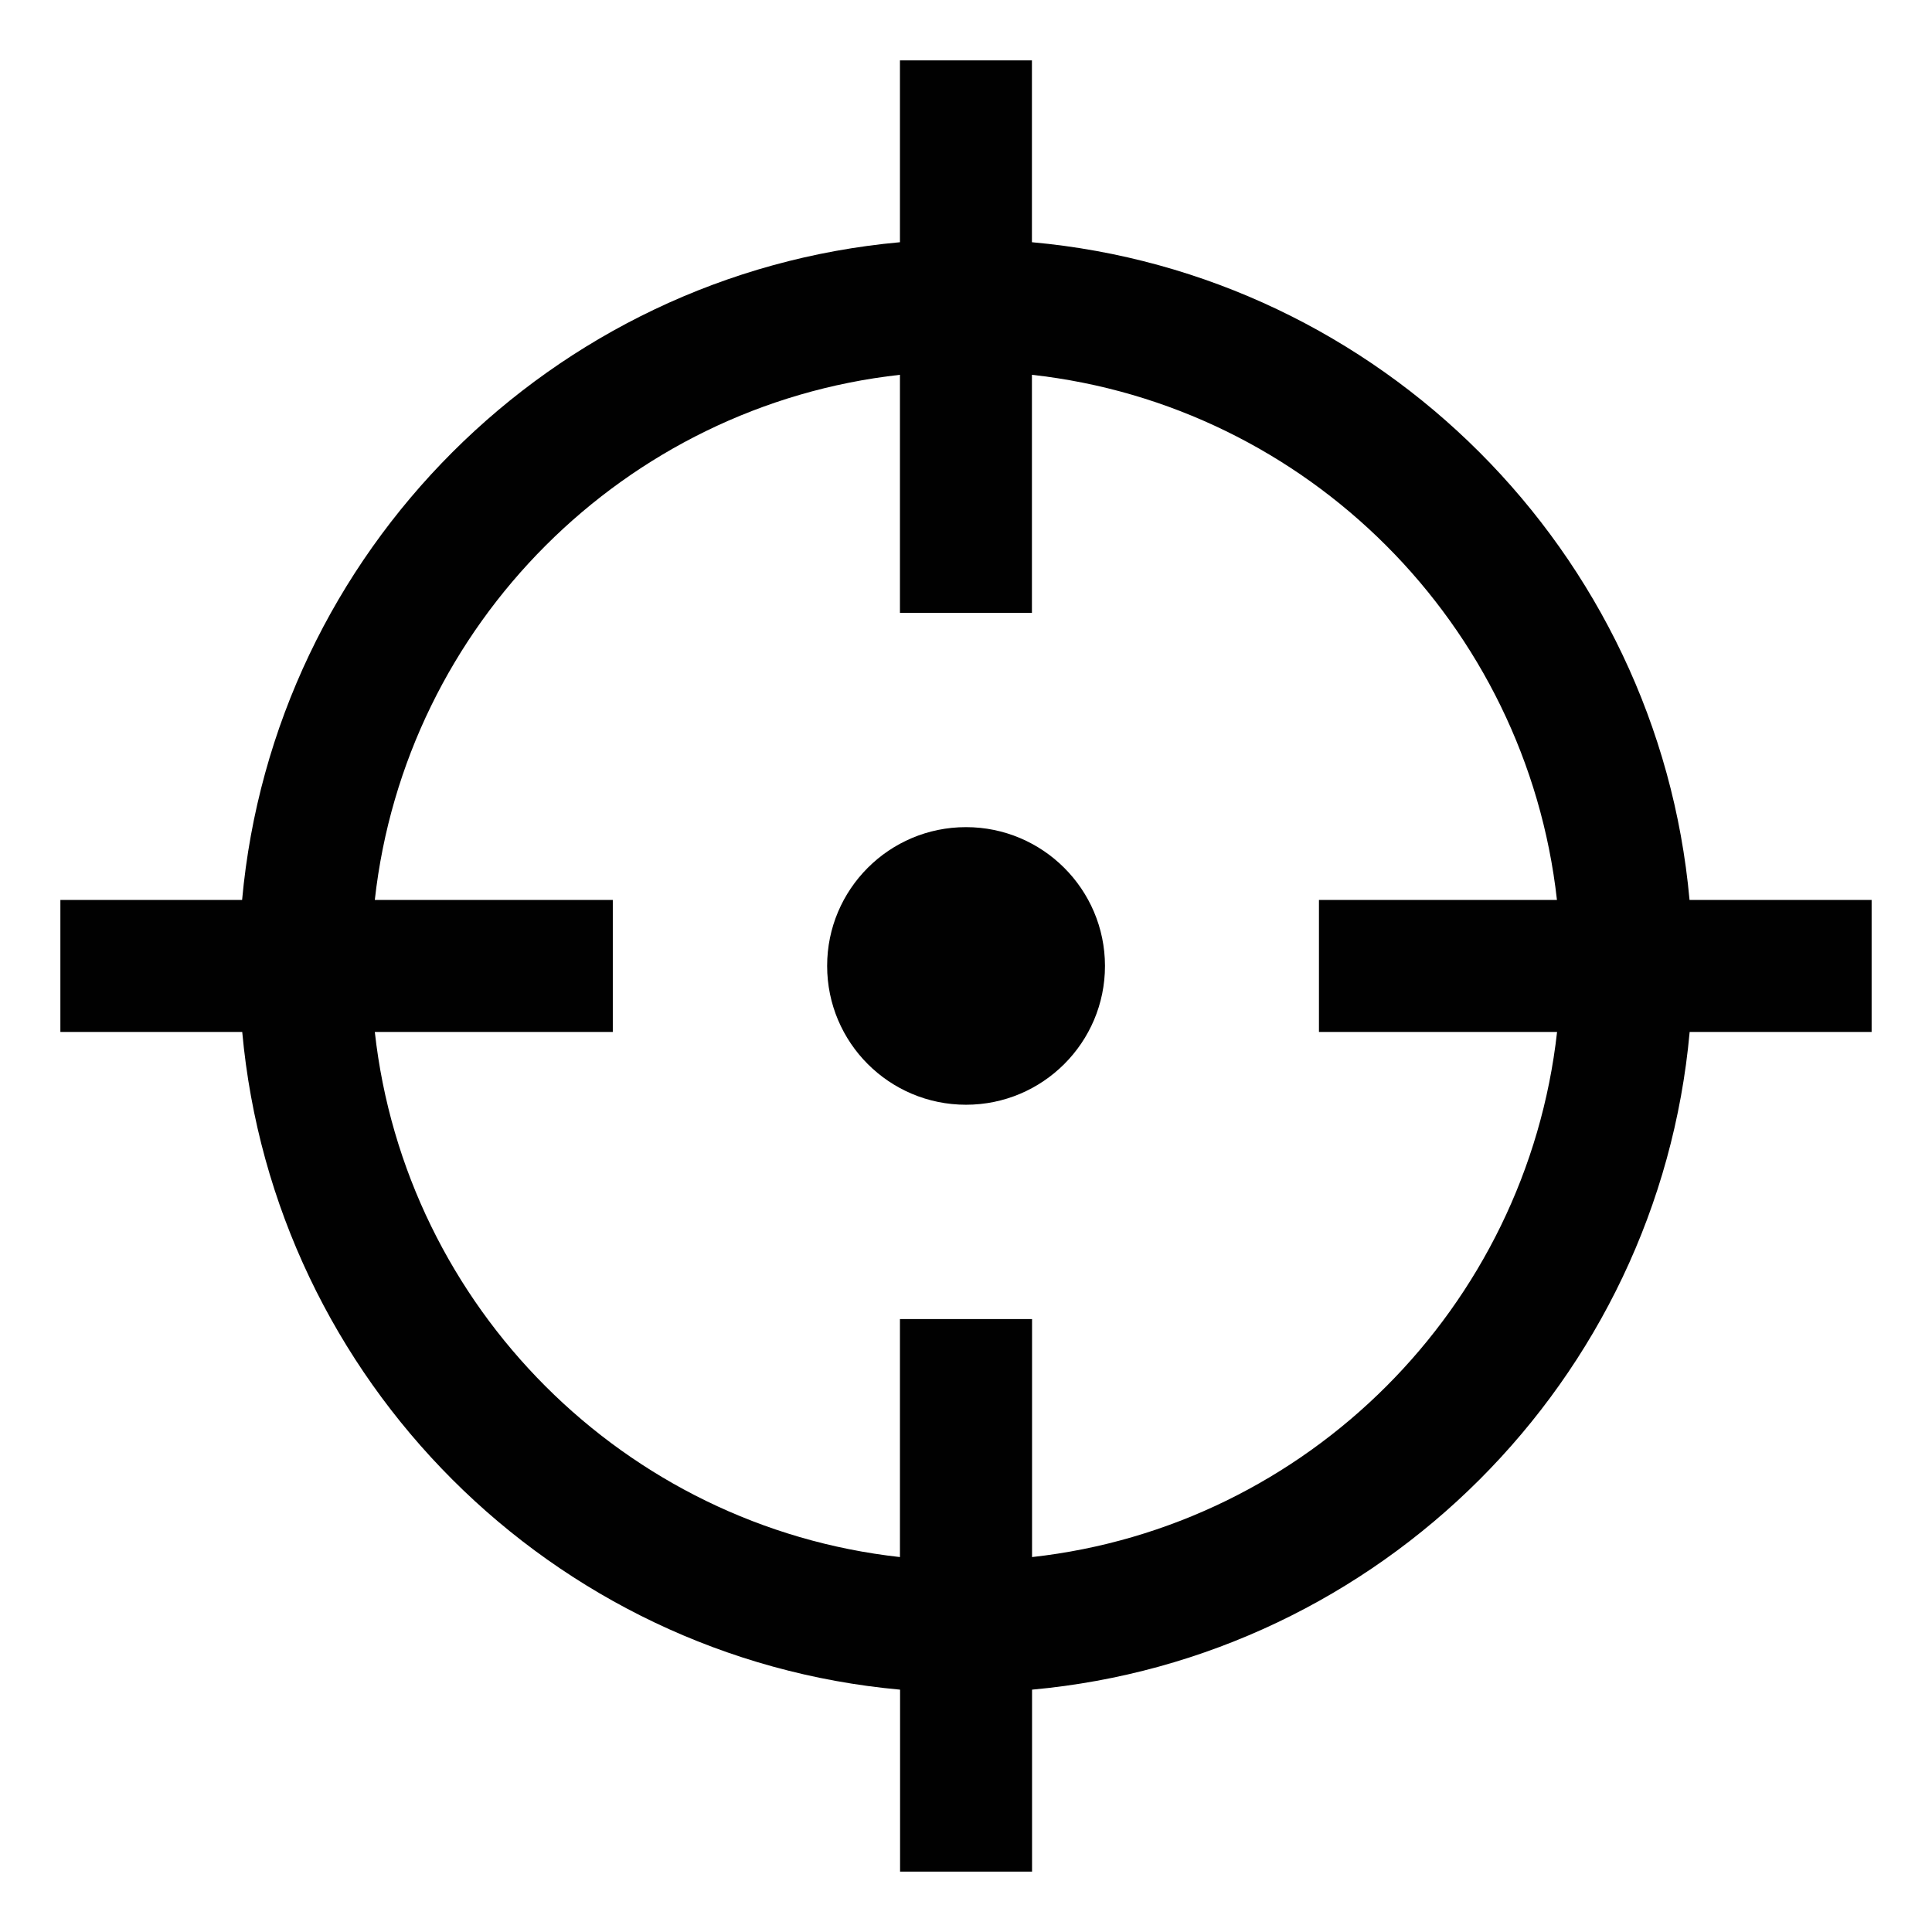 <?xml version="1.0" encoding="utf-8"?>
<!-- Generator: Adobe Illustrator 15.1.0, SVG Export Plug-In . SVG Version: 6.00 Build 0)  -->
<!DOCTYPE svg PUBLIC "-//W3C//DTD SVG 1.1//EN" "http://www.w3.org/Graphics/SVG/1.1/DTD/svg11.dtd">
<svg version="1.1" id="Layer_1" xmlns="http://www.w3.org/2000/svg" xmlns:xlink="http://www.w3.org/1999/xlink" x="0px" y="0px"
	 width="16px" height="16px" viewBox="0 0 16 16" enable-background="new 0 0 16 16" xml:space="preserve">
<g>
	<path fill="#010101" d="M8,6.85c-0.636,0-1.15,0.515-1.15,1.149c0,0.636,0.515,1.15,1.15,1.15c0.635,0,1.151-0.515,1.151-1.15
		C9.15,7.364,8.634,6.85,8,6.85z"/>
	<path fill="#010101" d="M13.992,7.453c-0.26-2.884-2.563-5.187-5.446-5.447V0.5H7.453v1.506C4.569,2.267,2.267,4.569,2.005,7.453
		H0.5v1.093h1.506c0.262,2.884,2.563,5.186,5.448,5.447V15.5h1.093v-1.507c2.883-0.262,5.186-2.563,5.446-5.447H15.5V7.453H13.992z
		 M12.895,8.546c-0.254,2.281-2.068,4.096-4.348,4.349v-1.971H7.453v1.971c-2.28-0.253-4.096-2.067-4.349-4.349h1.971V7.453H3.104
		c0.253-2.28,2.069-4.096,4.349-4.349v1.971h1.093V3.104c2.28,0.253,4.094,2.068,4.348,4.349h-1.971v1.093H12.895z"/>
</g>
</svg>
